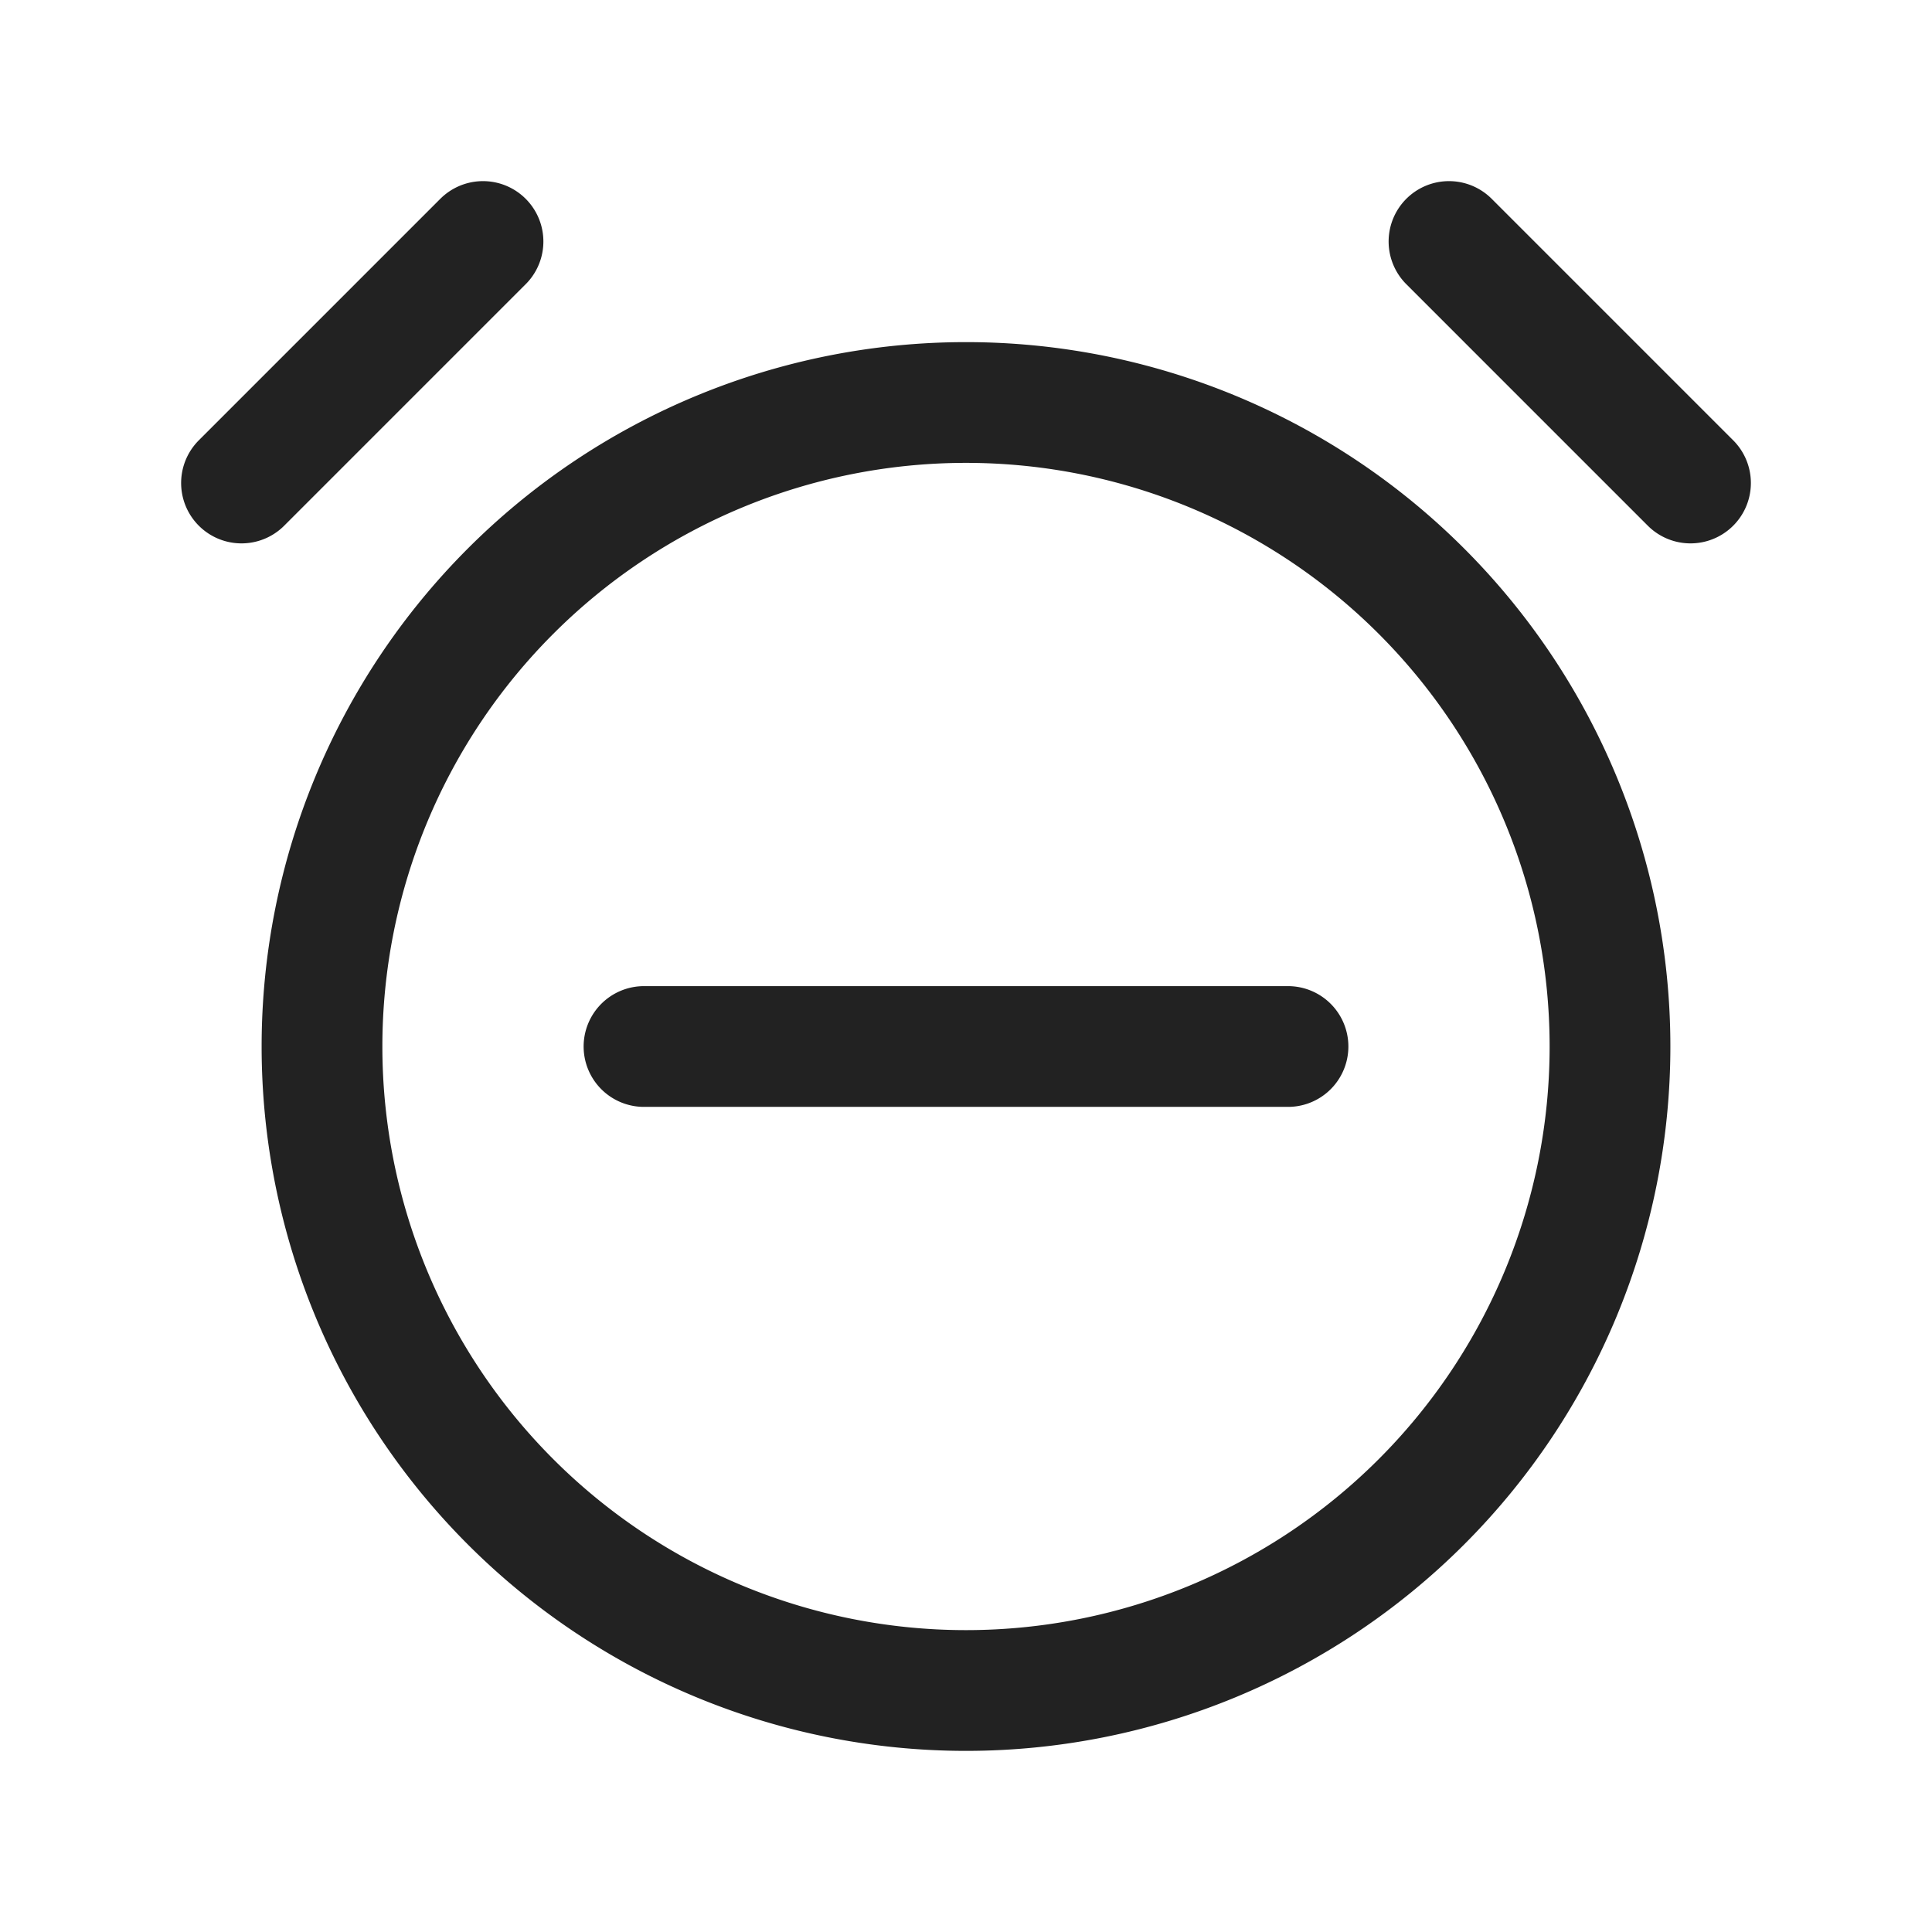 <svg xmlns="http://www.w3.org/2000/svg" width="24" height="24" fill="none"><path stroke="#222" stroke-linecap="round" stroke-linejoin="round" stroke-miterlimit="10" stroke-width="1.5" d="M8 13h8m2-10 3 3M3 6l3-3m14 10a8 8 0 1 1-16 0 8 8 0 0 1 16 0Z"/></svg>